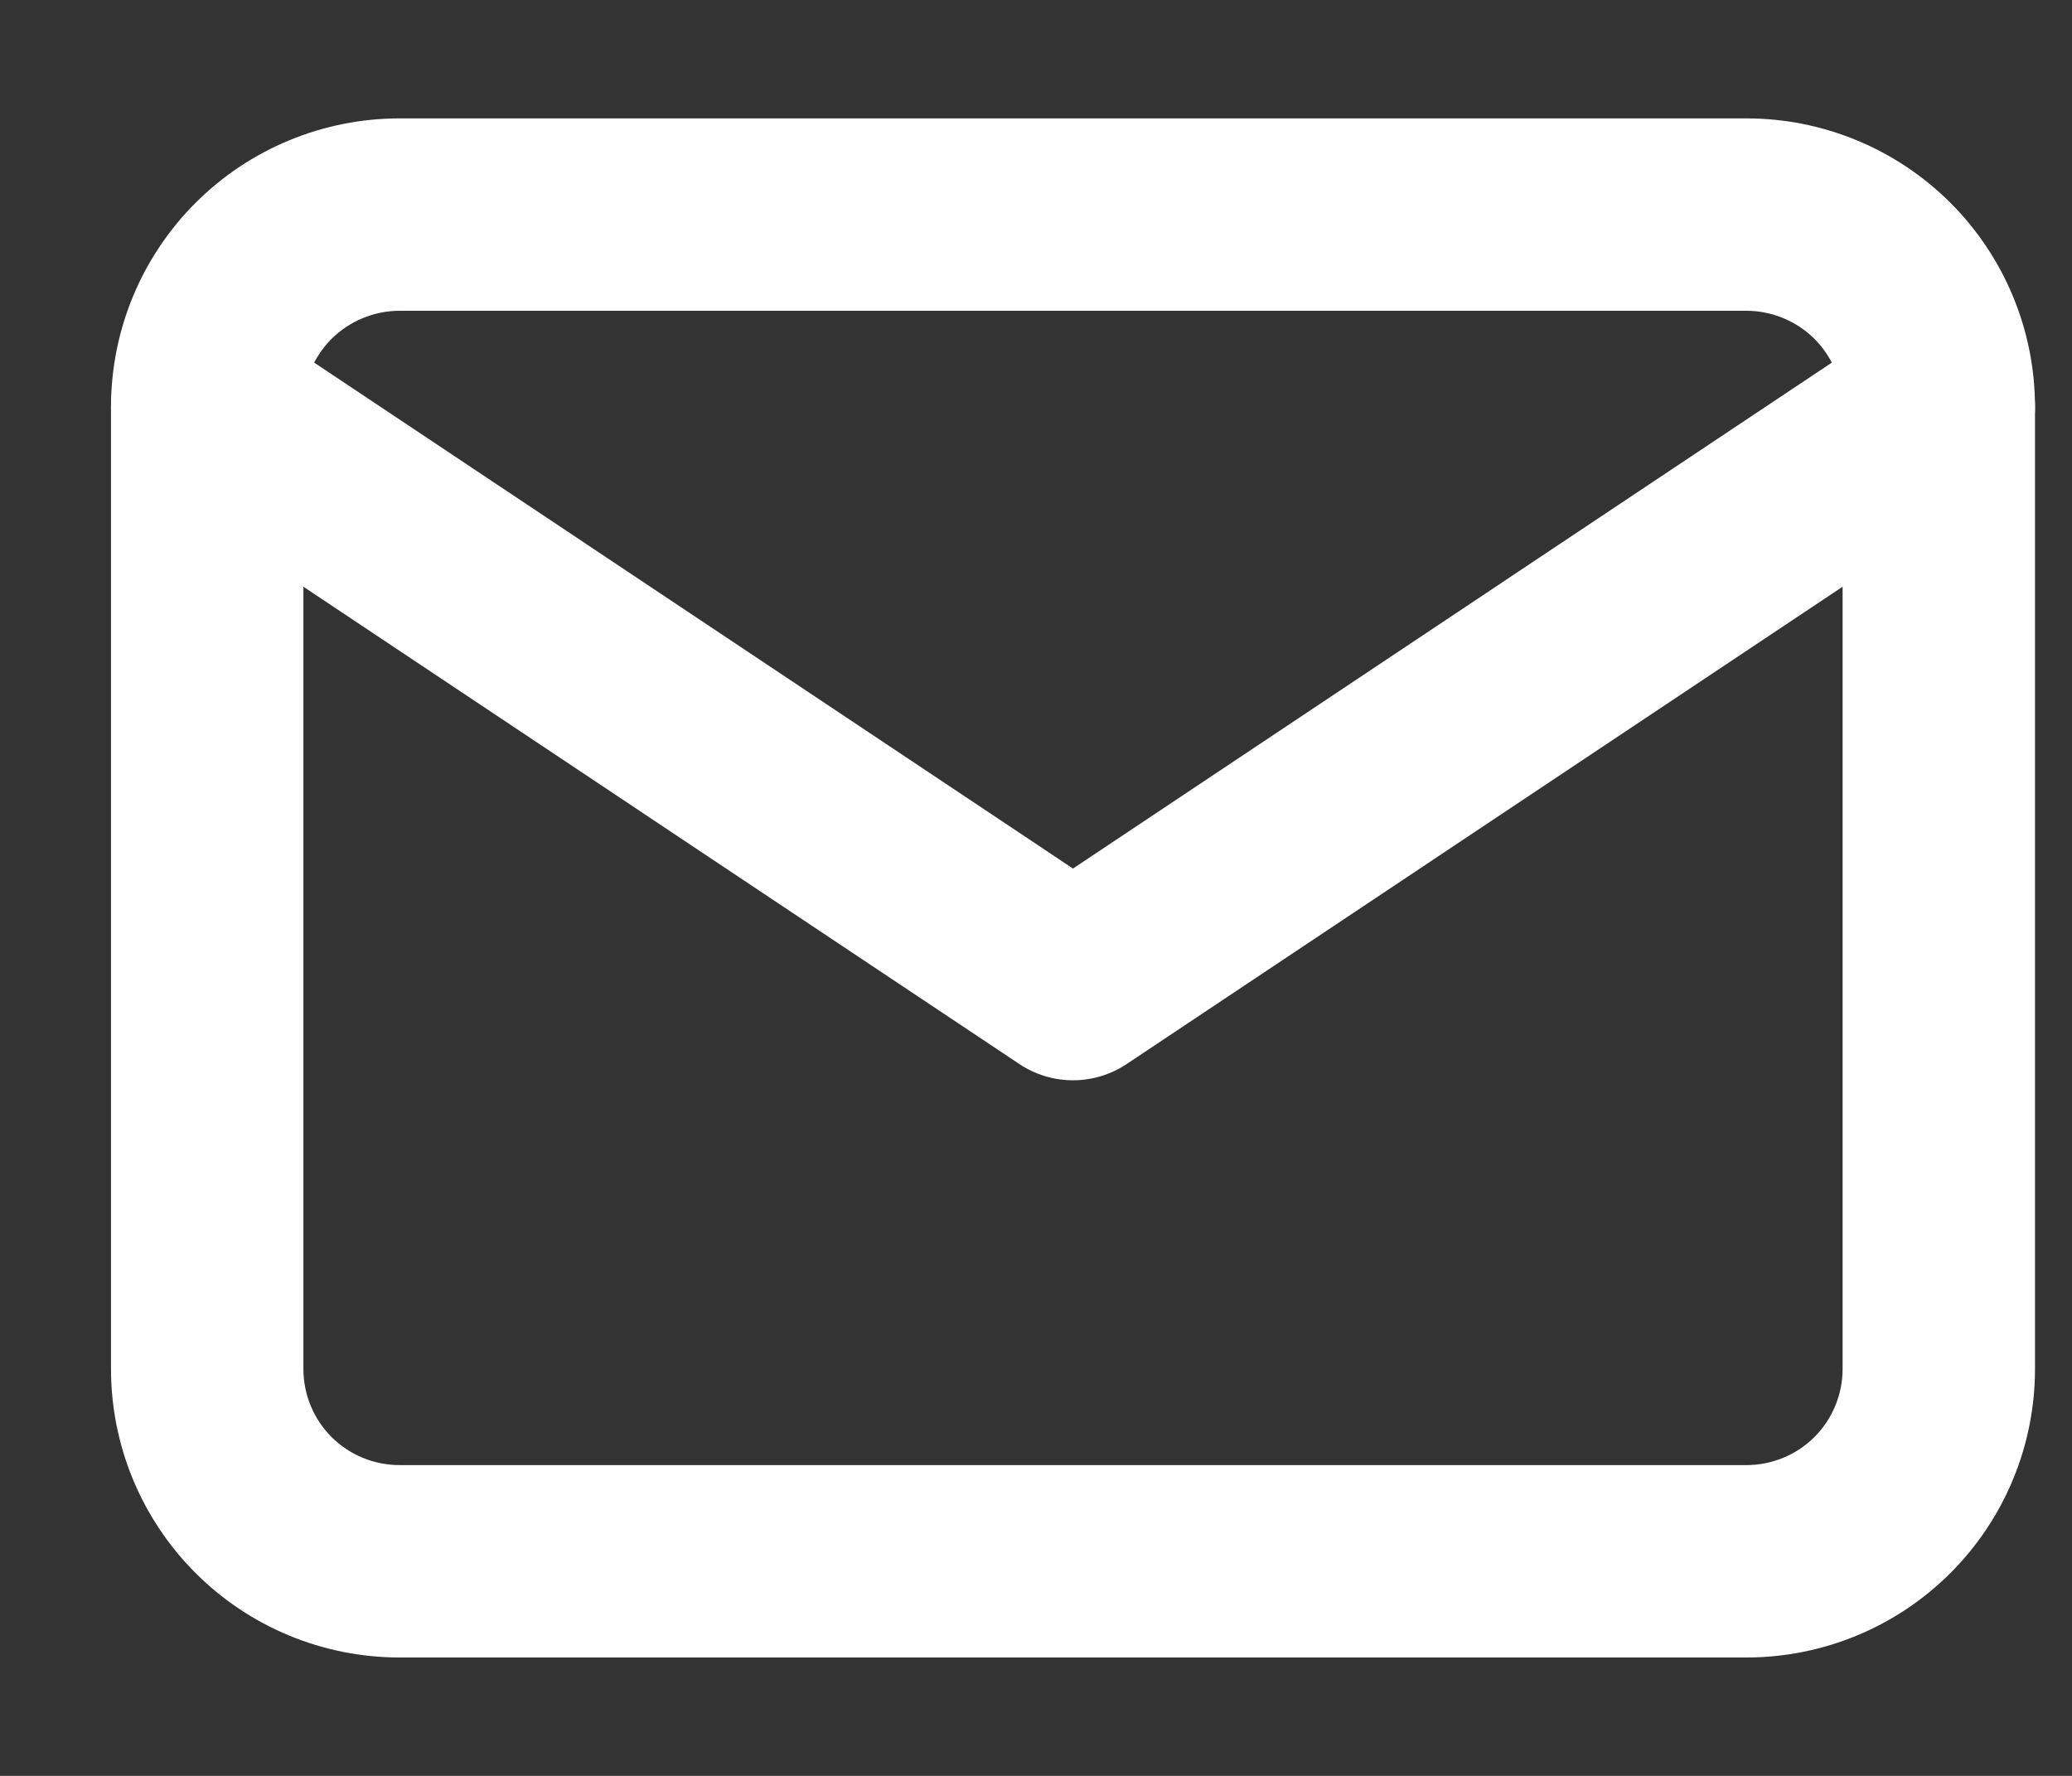 <svg width="14" height="12" viewBox="0 0 14 12" fill="none" xmlns="http://www.w3.org/2000/svg">
    <rect x="0" y="0" width="14" height="12" fill="#333333" stroke="none"/>
    <path fill-rule="evenodd" clip-rule="evenodd"
        d="M2.7 2.1C2.528 2.1 2.362 2.169 2.24 2.29C2.118 2.412 2.05 2.578 2.05 2.75V9.25C2.05 9.422 2.118 9.588 2.24 9.71C2.362 9.832 2.528 9.9 2.7 9.9H11.8C11.972 9.9 12.138 9.832 12.26 9.71C12.382 9.588 12.45 9.422 12.45 9.25V2.75C12.45 2.578 12.382 2.412 12.26 2.29C12.138 2.169 11.972 2.1 11.8 2.1H2.7ZM1.321 1.371C1.687 1.005 2.183 0.8 2.7 0.8H11.8C12.317 0.8 12.813 1.005 13.179 1.371C13.545 1.737 13.75 2.233 13.75 2.75V9.25C13.75 9.767 13.545 10.263 13.179 10.629C12.813 10.995 12.317 11.2 11.8 11.2H2.7C2.183 11.2 1.687 10.995 1.321 10.629C0.955 10.263 0.75 9.767 0.75 9.25V2.75C0.75 2.233 0.955 1.737 1.321 1.371Z"
        fill="#FFF" />
    <path fill-rule="evenodd" clip-rule="evenodd"
        d="M0.859 2.39C1.058 2.091 1.462 2.01 1.761 2.209L7.25 5.869L12.739 2.209C13.038 2.01 13.442 2.091 13.641 2.39C13.84 2.688 13.759 3.092 13.46 3.291L7.611 7.191C7.392 7.336 7.108 7.336 6.889 7.191L1.04 3.291C0.741 3.092 0.66 2.688 0.859 2.39Z"
        fill="#FFF" />
</svg>